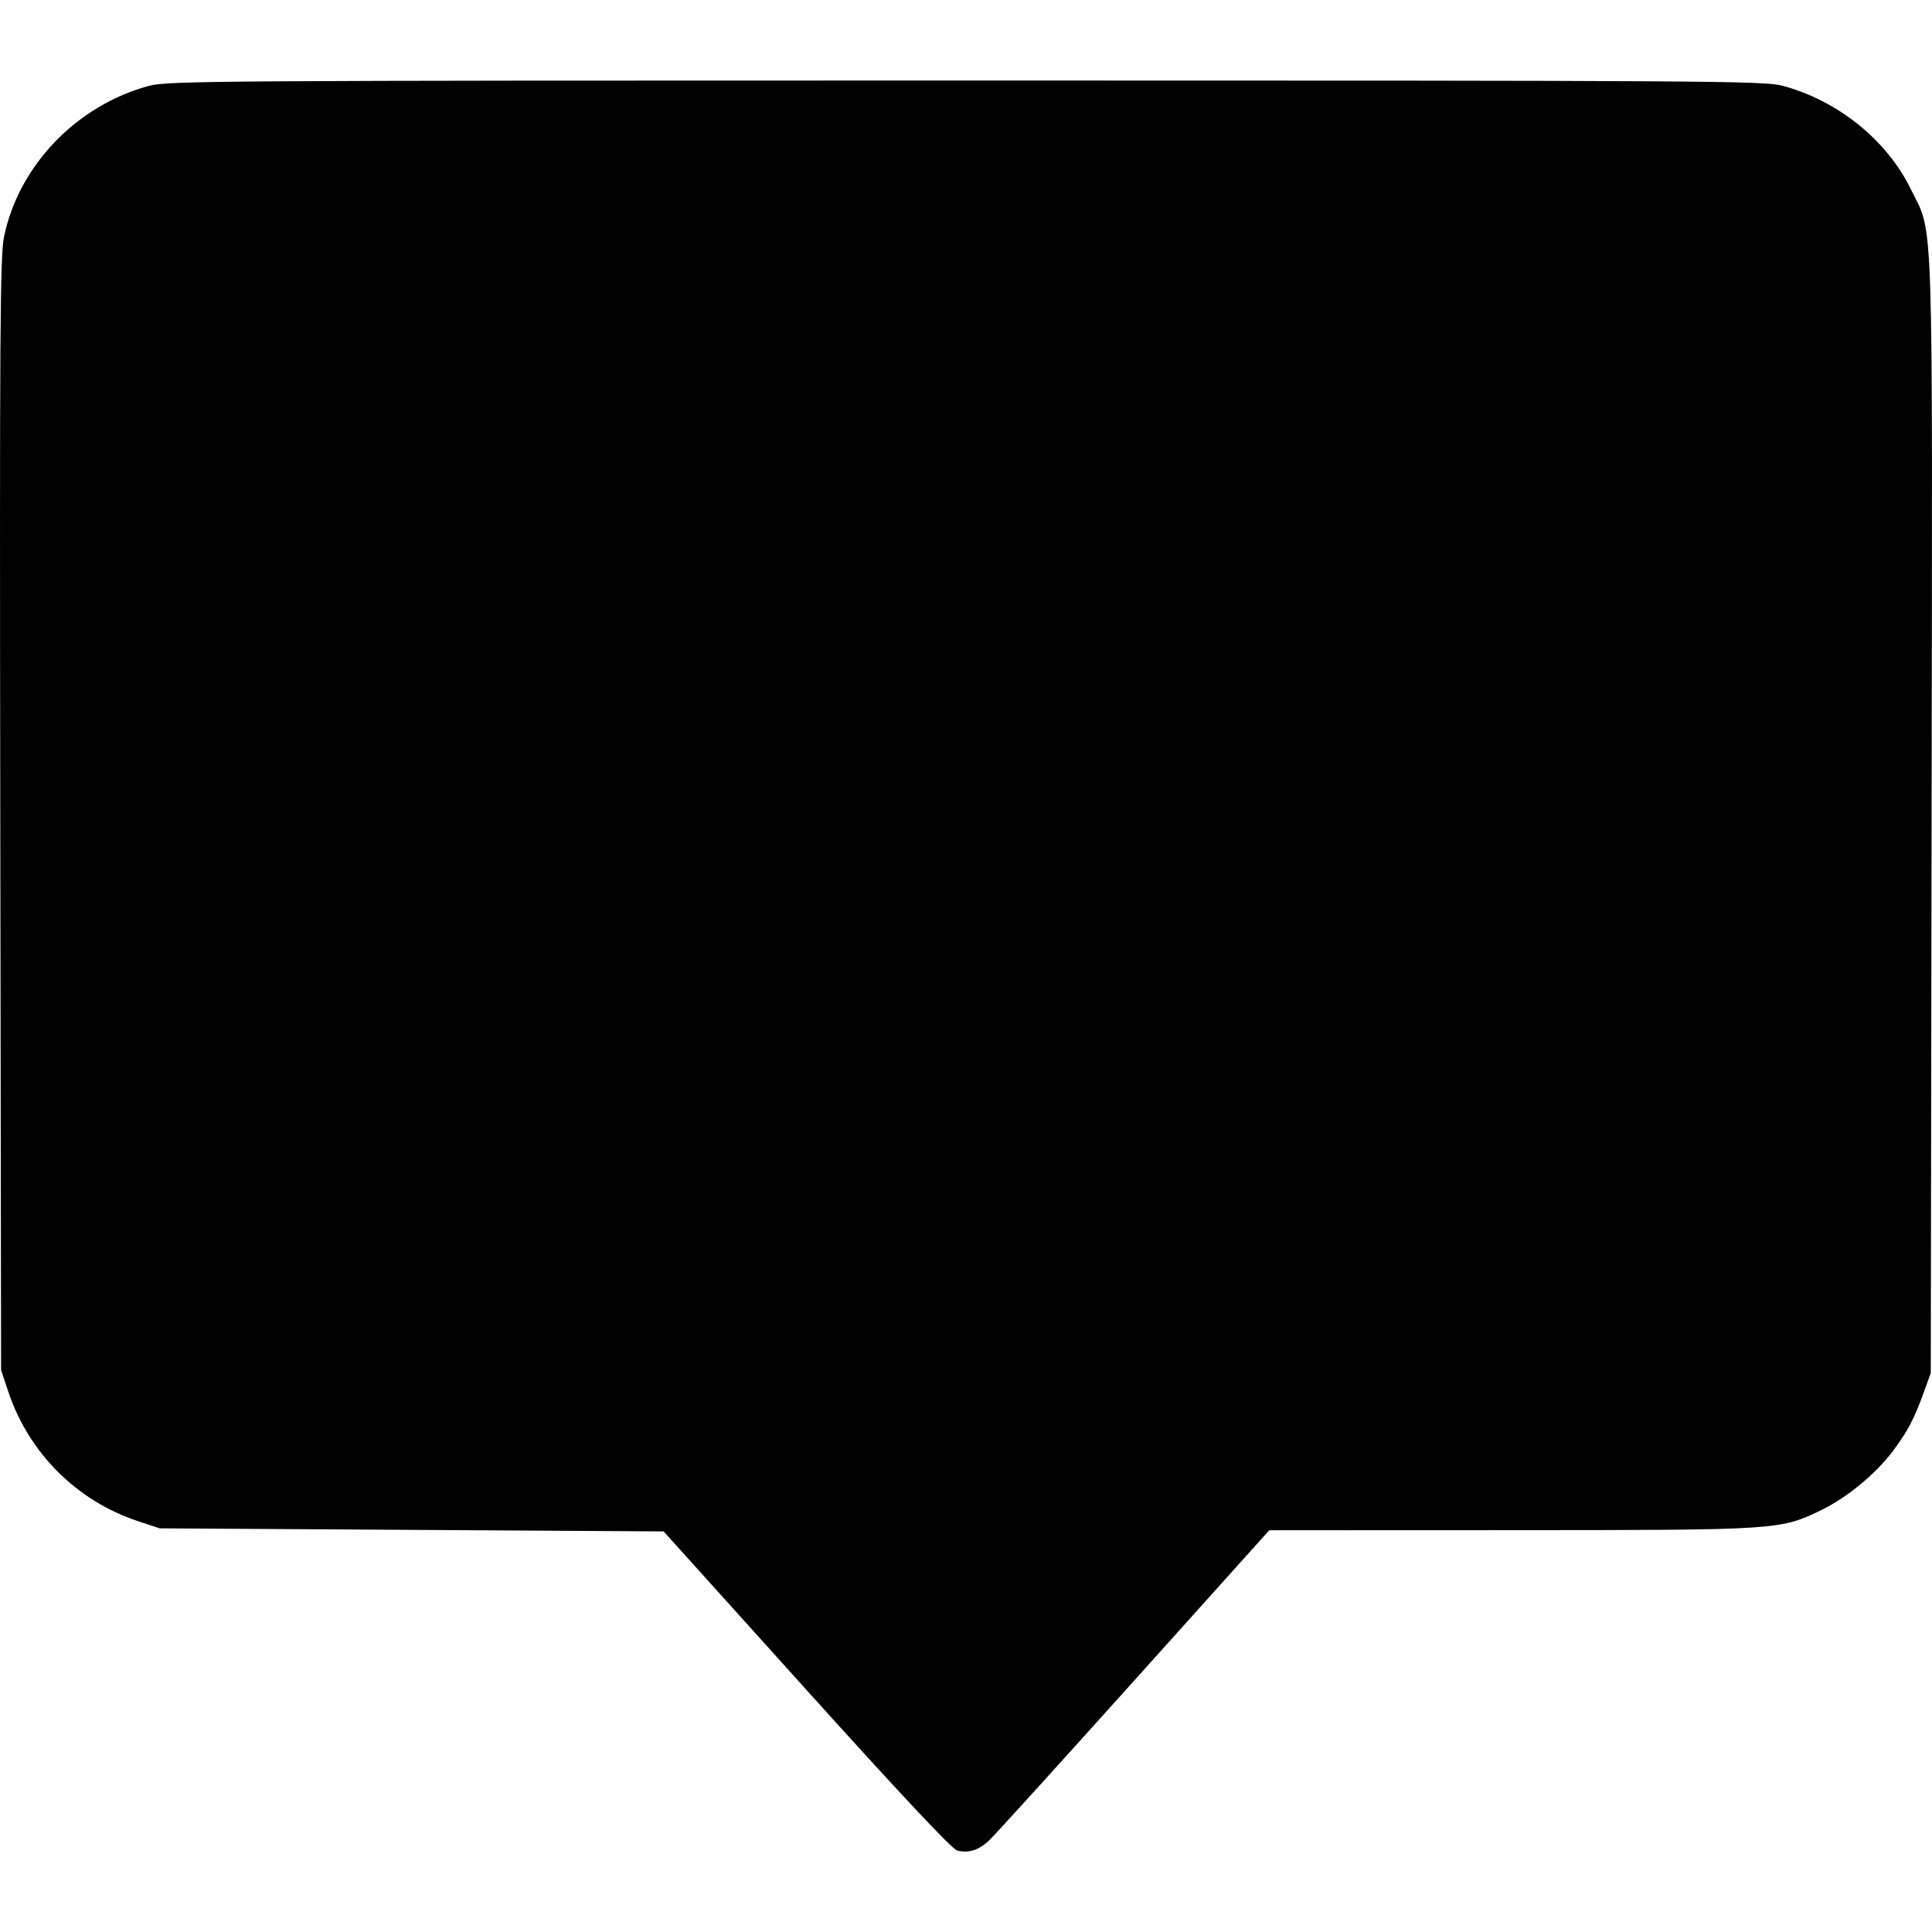 <svg xmlns:inkscape="http://www.inkscape.org/namespaces/inkscape" xmlns:rdf="http://www.w3.org/1999/02/22-rdf-syntax-ns#" xmlns="http://www.w3.org/2000/svg" sodipodi:docname="chat2.svg" height="512" width="512" version="1.1" xmlns:cc="http://creativecommons.org/ns#" xmlns:dc="http://purl.org/dc/elements/1.1/" inkscape:version="0.91 r13725" viewBox="0 0 512 512" xmlns:sodipodi="http://sodipodi.sourceforge.net/DTD/sodipodi-0.dtd">
	<sodipodi:namedview bordercolor="#666666" inkscape:pageshadow="2" inkscape:window-y="-8" pagecolor="#ffffff" inkscape:window-height="1017" inkscape:window-maximized="1" inkscape:zoom="0.35" inkscape:window-x="-8" showgrid="false" borderopacity="1.0" inkscape:current-layer="layer1" inkscape:cx="-126.42857" inkscape:cy="520" units="px" inkscape:window-width="1920" inkscape:pageopacity="0.0" inkscape:document-units="px"/>
	<g inkscape:label="Layer 1" inkscape:groupmode="layer" transform="translate(0 -540.36)">
		<path inkscape:connector-curvature="0" d="m253.56 1030.7c-1.31-0.343-15.324-15.293-39.856-42.515l-37.836-41.986-66.785-0.408-66.785-0.408-5.655-1.878c-16.291-5.36-29.042-18.11-34.471-34.42l-1.883-5.655-0.215-147.23c-0.187-128.16-0.058-147.99 0.995-153.09 3.885-18.847 19.223-34.822 38.403-39.997 4.942-1.334 17.672-1.417 216.51-1.417s211.57 0.083 216.51 1.417c14.564 3.93 27.517 14.368 33.831 27.263 6.185 12.632 5.806 1.307 5.566 166.23l-0.215 147.63-1.902 5.246c-2.527 6.97-4.164 10.078-8.1 15.373-4.484 6.033-12.28 12.458-19.082 15.728-10.914 5.246-11.084 5.257-82.168 5.285l-64.059 0.024-35.815 39.871c-19.698 21.929-36.967 40.958-38.375 42.287-2.816 2.658-5.531 3.508-8.619 2.698z"/>
	</g>
</svg>
